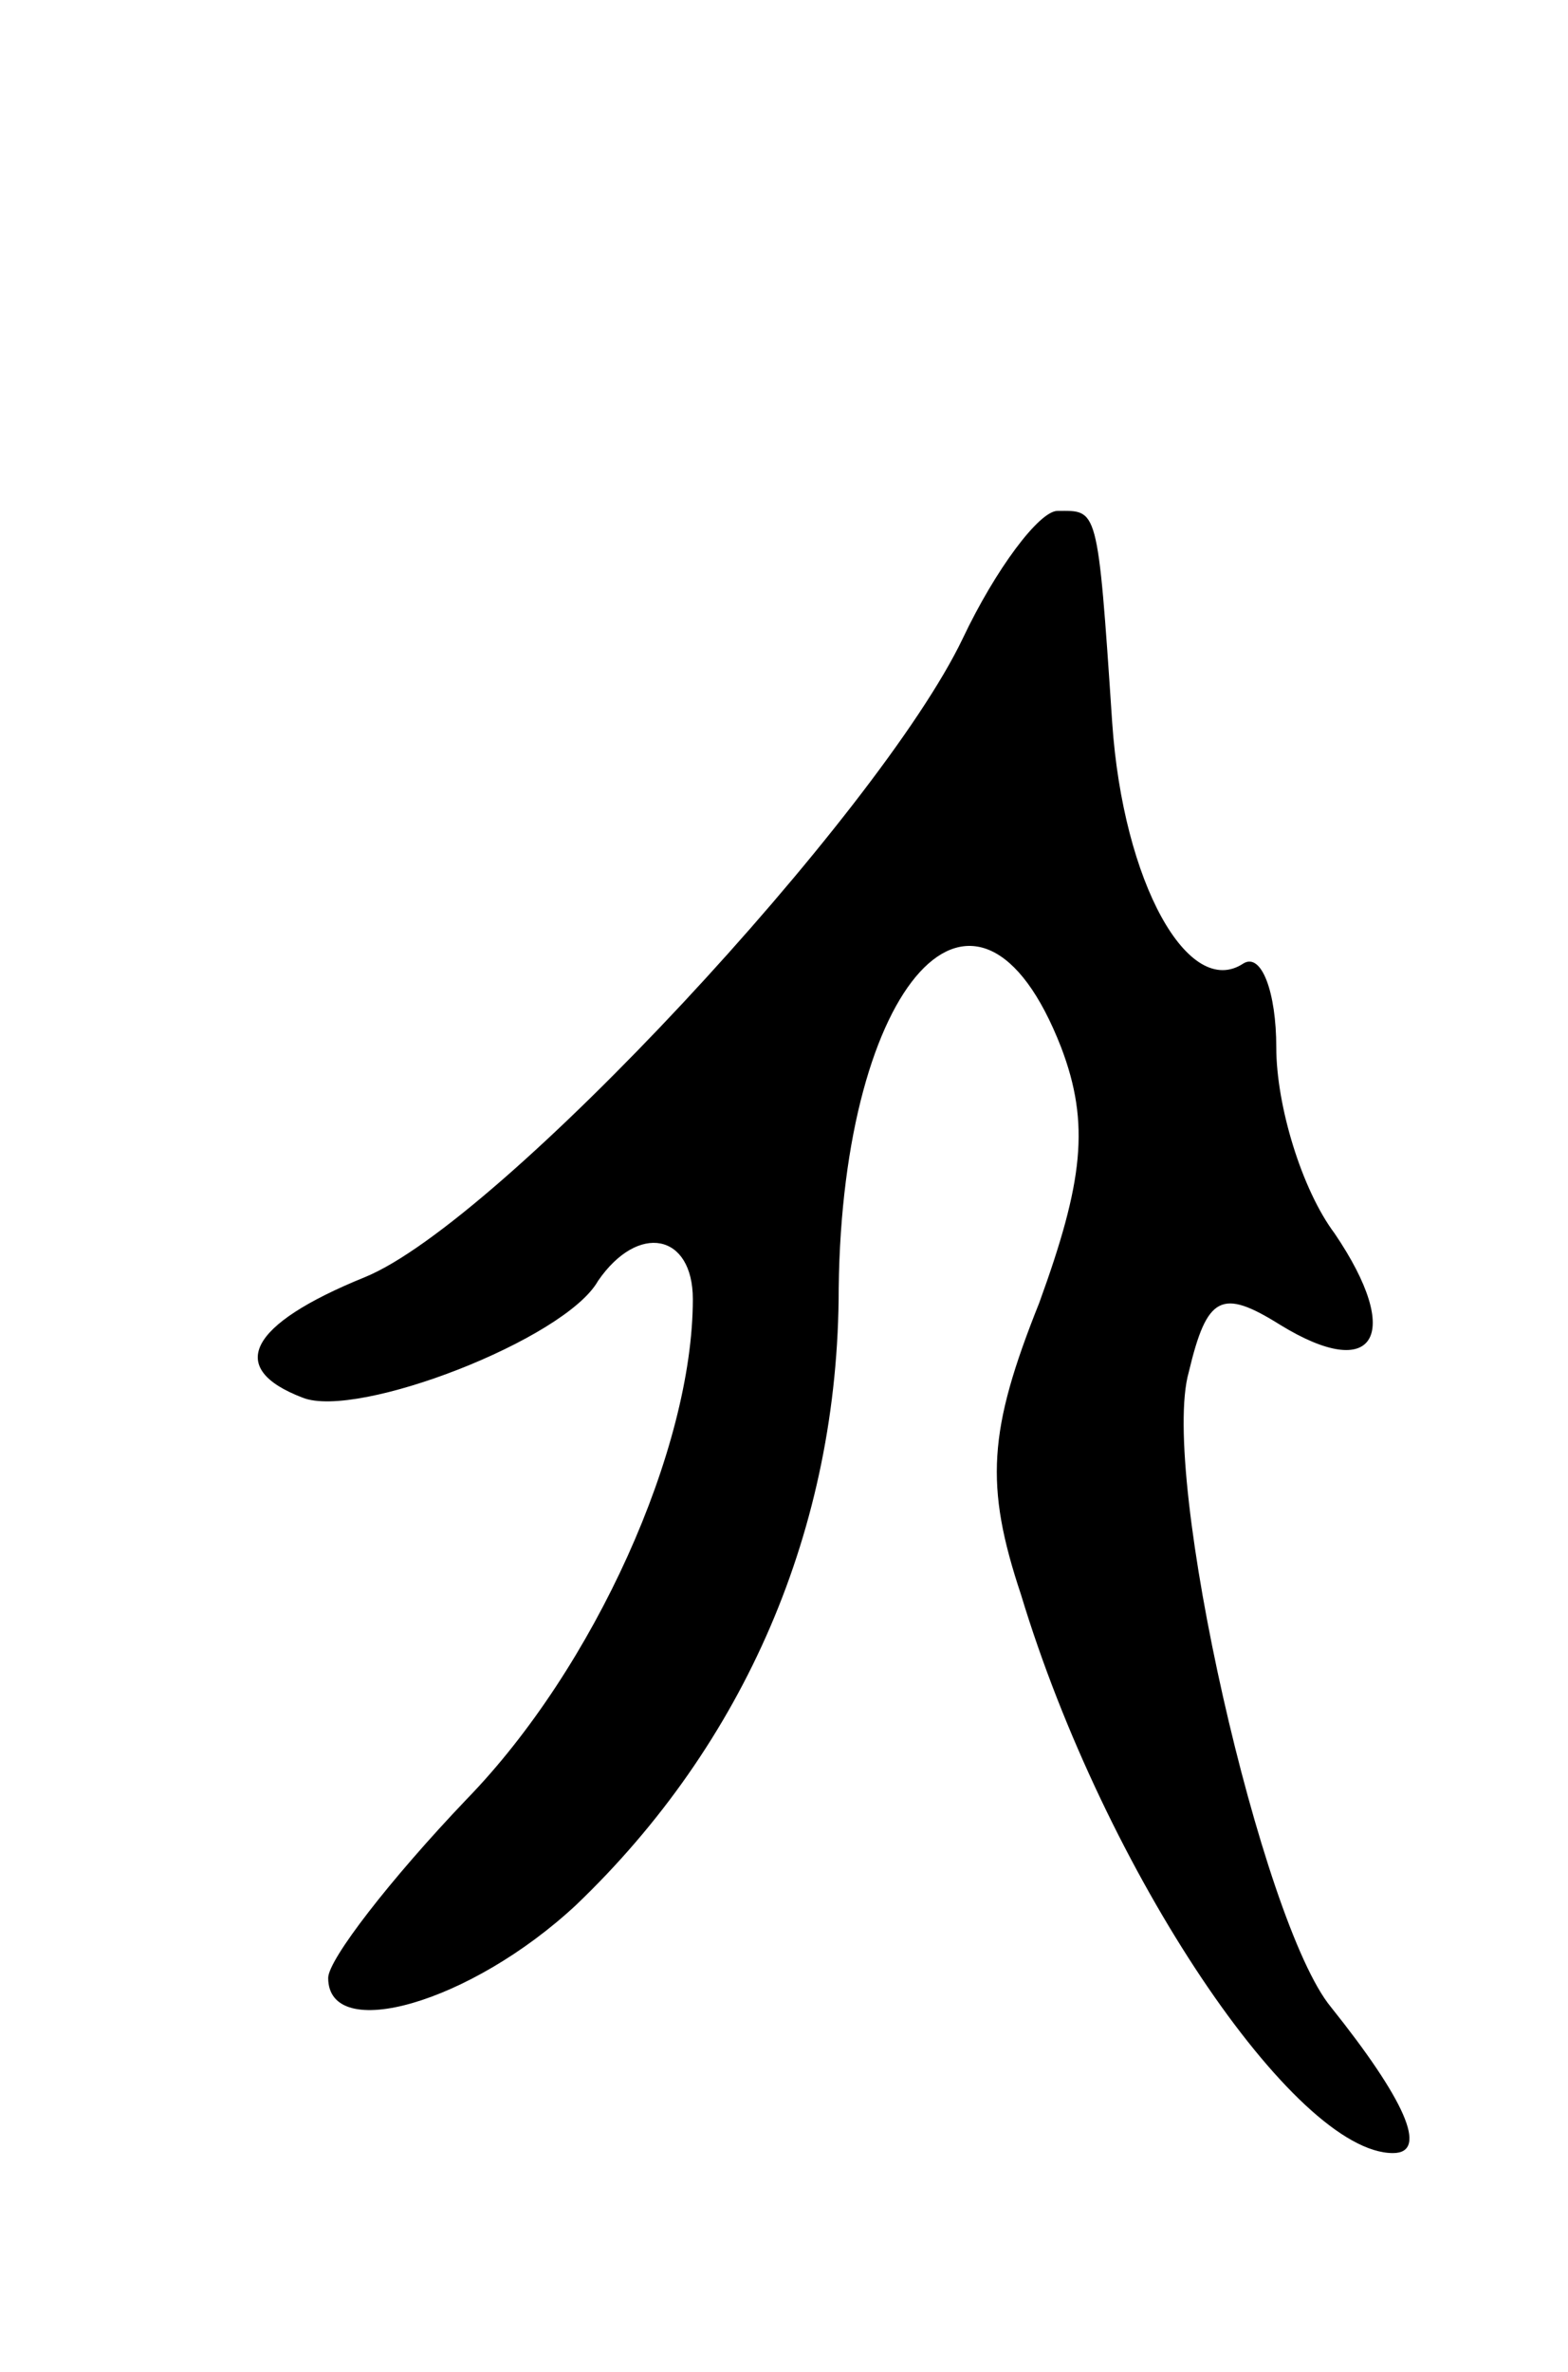 <svg version="1.0" xmlns="http://www.w3.org/2000/svg"
 width="43pt" height="65pt" viewBox="0 0 43 65"
 preserveAspectRatio="xMidYMid meet">
<g transform="translate(0,65) scale(0.1,-0.1)"
fill="#000000" stroke="none">
<path d="M264 475 c-23 -48 -127 -160 -164 -175 -32 -13 -38 -25 -17 -33 15
-6 72 16 81 32 11 16 26 13 26 -5 0 -41 -27 -101 -62 -137 -21 -22 -38 -44
-38 -49 0 -18 39 -7 68 20 46 44 72 103 72 169 1 84 38 125 61 66 8 -21 6 -37
-6 -70 -14 -35 -15 -50 -5 -80 23 -76 75 -153 102 -153 10 0 3 15 -17 40 -19
23 -47 146 -39 174 5 21 9 23 25 13 26 -16 34 -3 15 25 -9 12 -16 35 -16 51 0
15 -4 26 -9 23 -15 -10 -33 22 -36 66 -4 60 -4 58 -15 58 -5 0 -17 -16 -26
-35z"/>
</g>
</svg>
